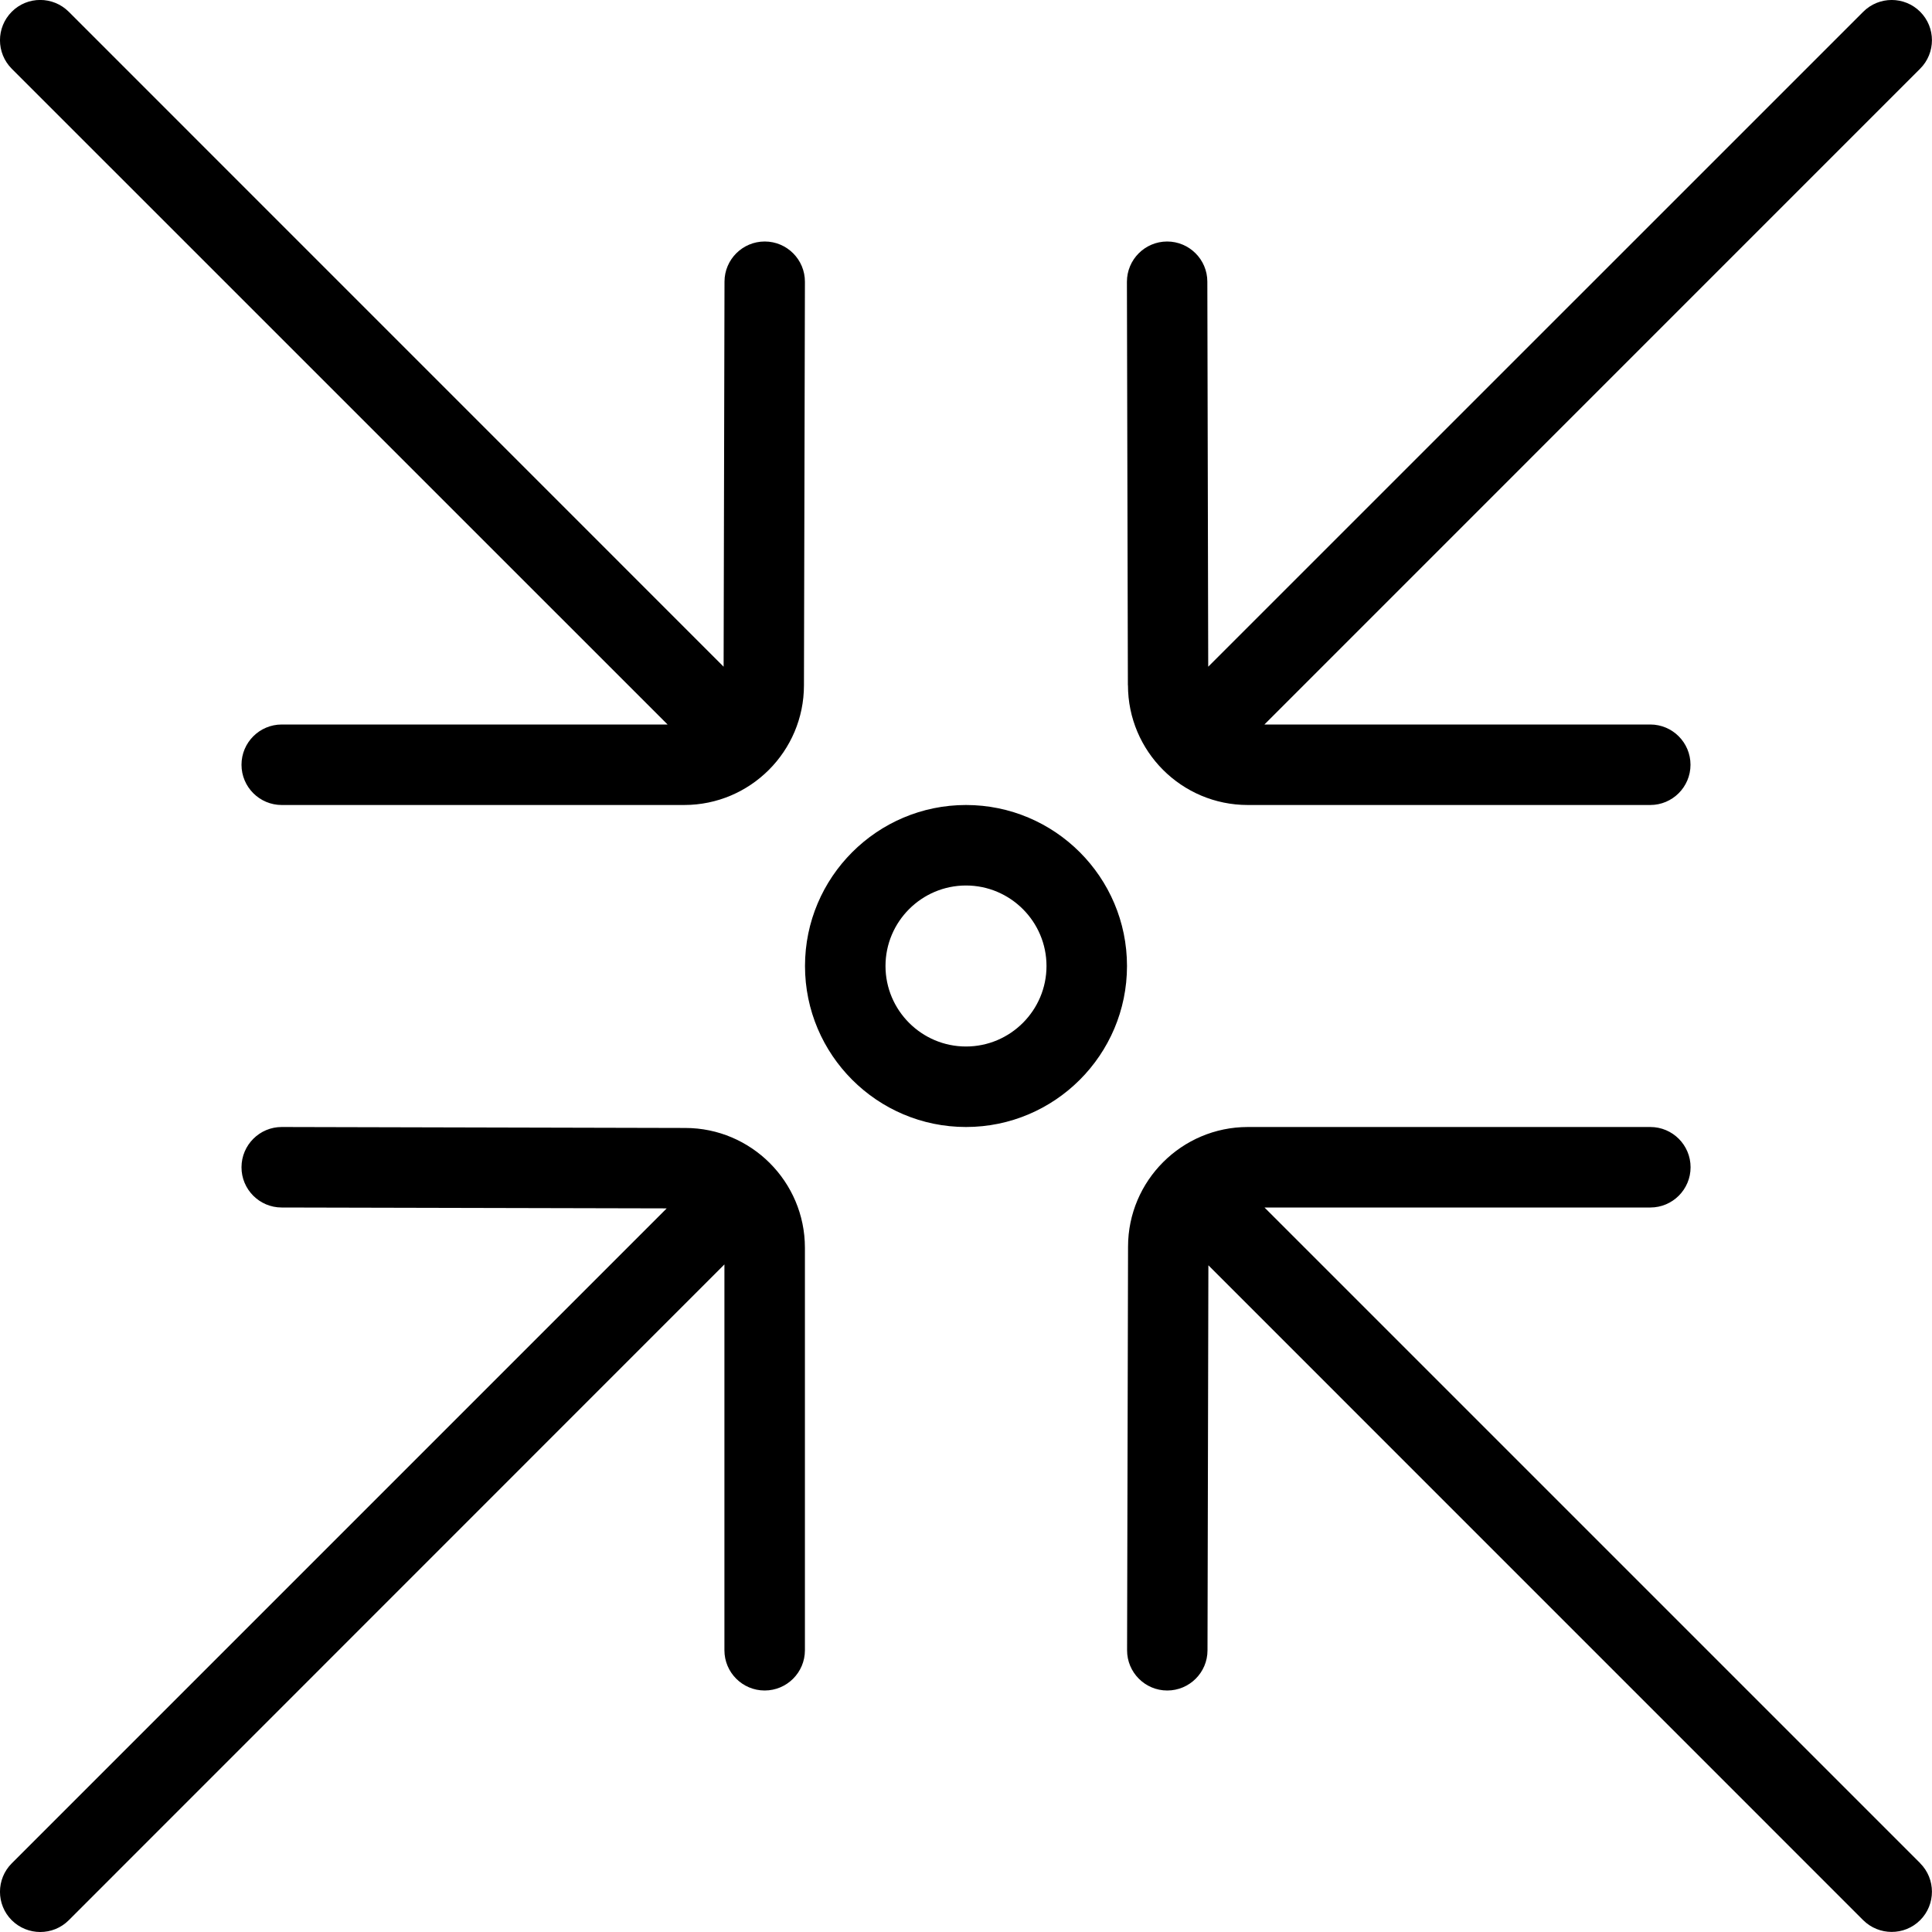 <?xml version="1.0" encoding="UTF-8"?>
<svg xmlns="http://www.w3.org/2000/svg" id="Layer_1" data-name="Layer 1" viewBox="0 0 24 24">
  <path d="M12,10c-1.103,0-2,.897-2,2s.897,2,2,2,2-.897,2-2-.897-2-2-2Zm0,3c-.551,0-1-.449-1-1s.449-1,1-1,1,.449,1,1-.449,1-1,1ZM.146,.854C-.049,.658-.049,.342,.146,.146S.658-.049,.854,.146L8.989,8.282l.011-4.783c0-.276,.225-.499,.5-.499h0c.276,0,.5,.225,.499,.501l-.012,5.012c0,.82-.667,1.487-1.488,1.487H3.5c-.276,0-.5-.224-.5-.5s.224-.5,.5-.5h4.793L.146,.854Zm13.865,7.658l-.012-5.011c0-.276,.223-.5,.499-.501h0c.275,0,.5,.223,.5,.499l.011,4.783L23.146,.146c.195-.195,.512-.195,.707,0s.195,.512,0,.707L15.707,9h4.793c.276,0,.5,.224,.5,.5s-.224,.5-.5,.5h-5c-.821,0-1.488-.667-1.488-1.488Zm-4.012,6.988v5c0,.276-.224,.5-.5,.5s-.5-.224-.5-.5v-4.793L.854,23.854c-.098,.098-.226,.146-.354,.146s-.256-.049-.354-.146c-.195-.195-.195-.512,0-.707L8.282,15.011l-4.783-.011c-.276,0-.5-.225-.499-.501s.225-.499,.5-.499h0l5.012,.012c.82,0,1.487,.668,1.487,1.488Zm13.854,7.646c.195,.195,.195,.512,0,.707-.098,.098-.226,.146-.354,.146s-.256-.049-.354-.146L15.011,15.718l-.011,4.783c0,.276-.225,.499-.5,.499h0c-.276,0-.5-.225-.499-.501l.012-5.012c0-.819,.667-1.487,1.488-1.487h5c.276,0,.5,.224,.5,.5s-.224,.5-.5,.5h-4.793l8.146,8.146Z"/>
</svg>
